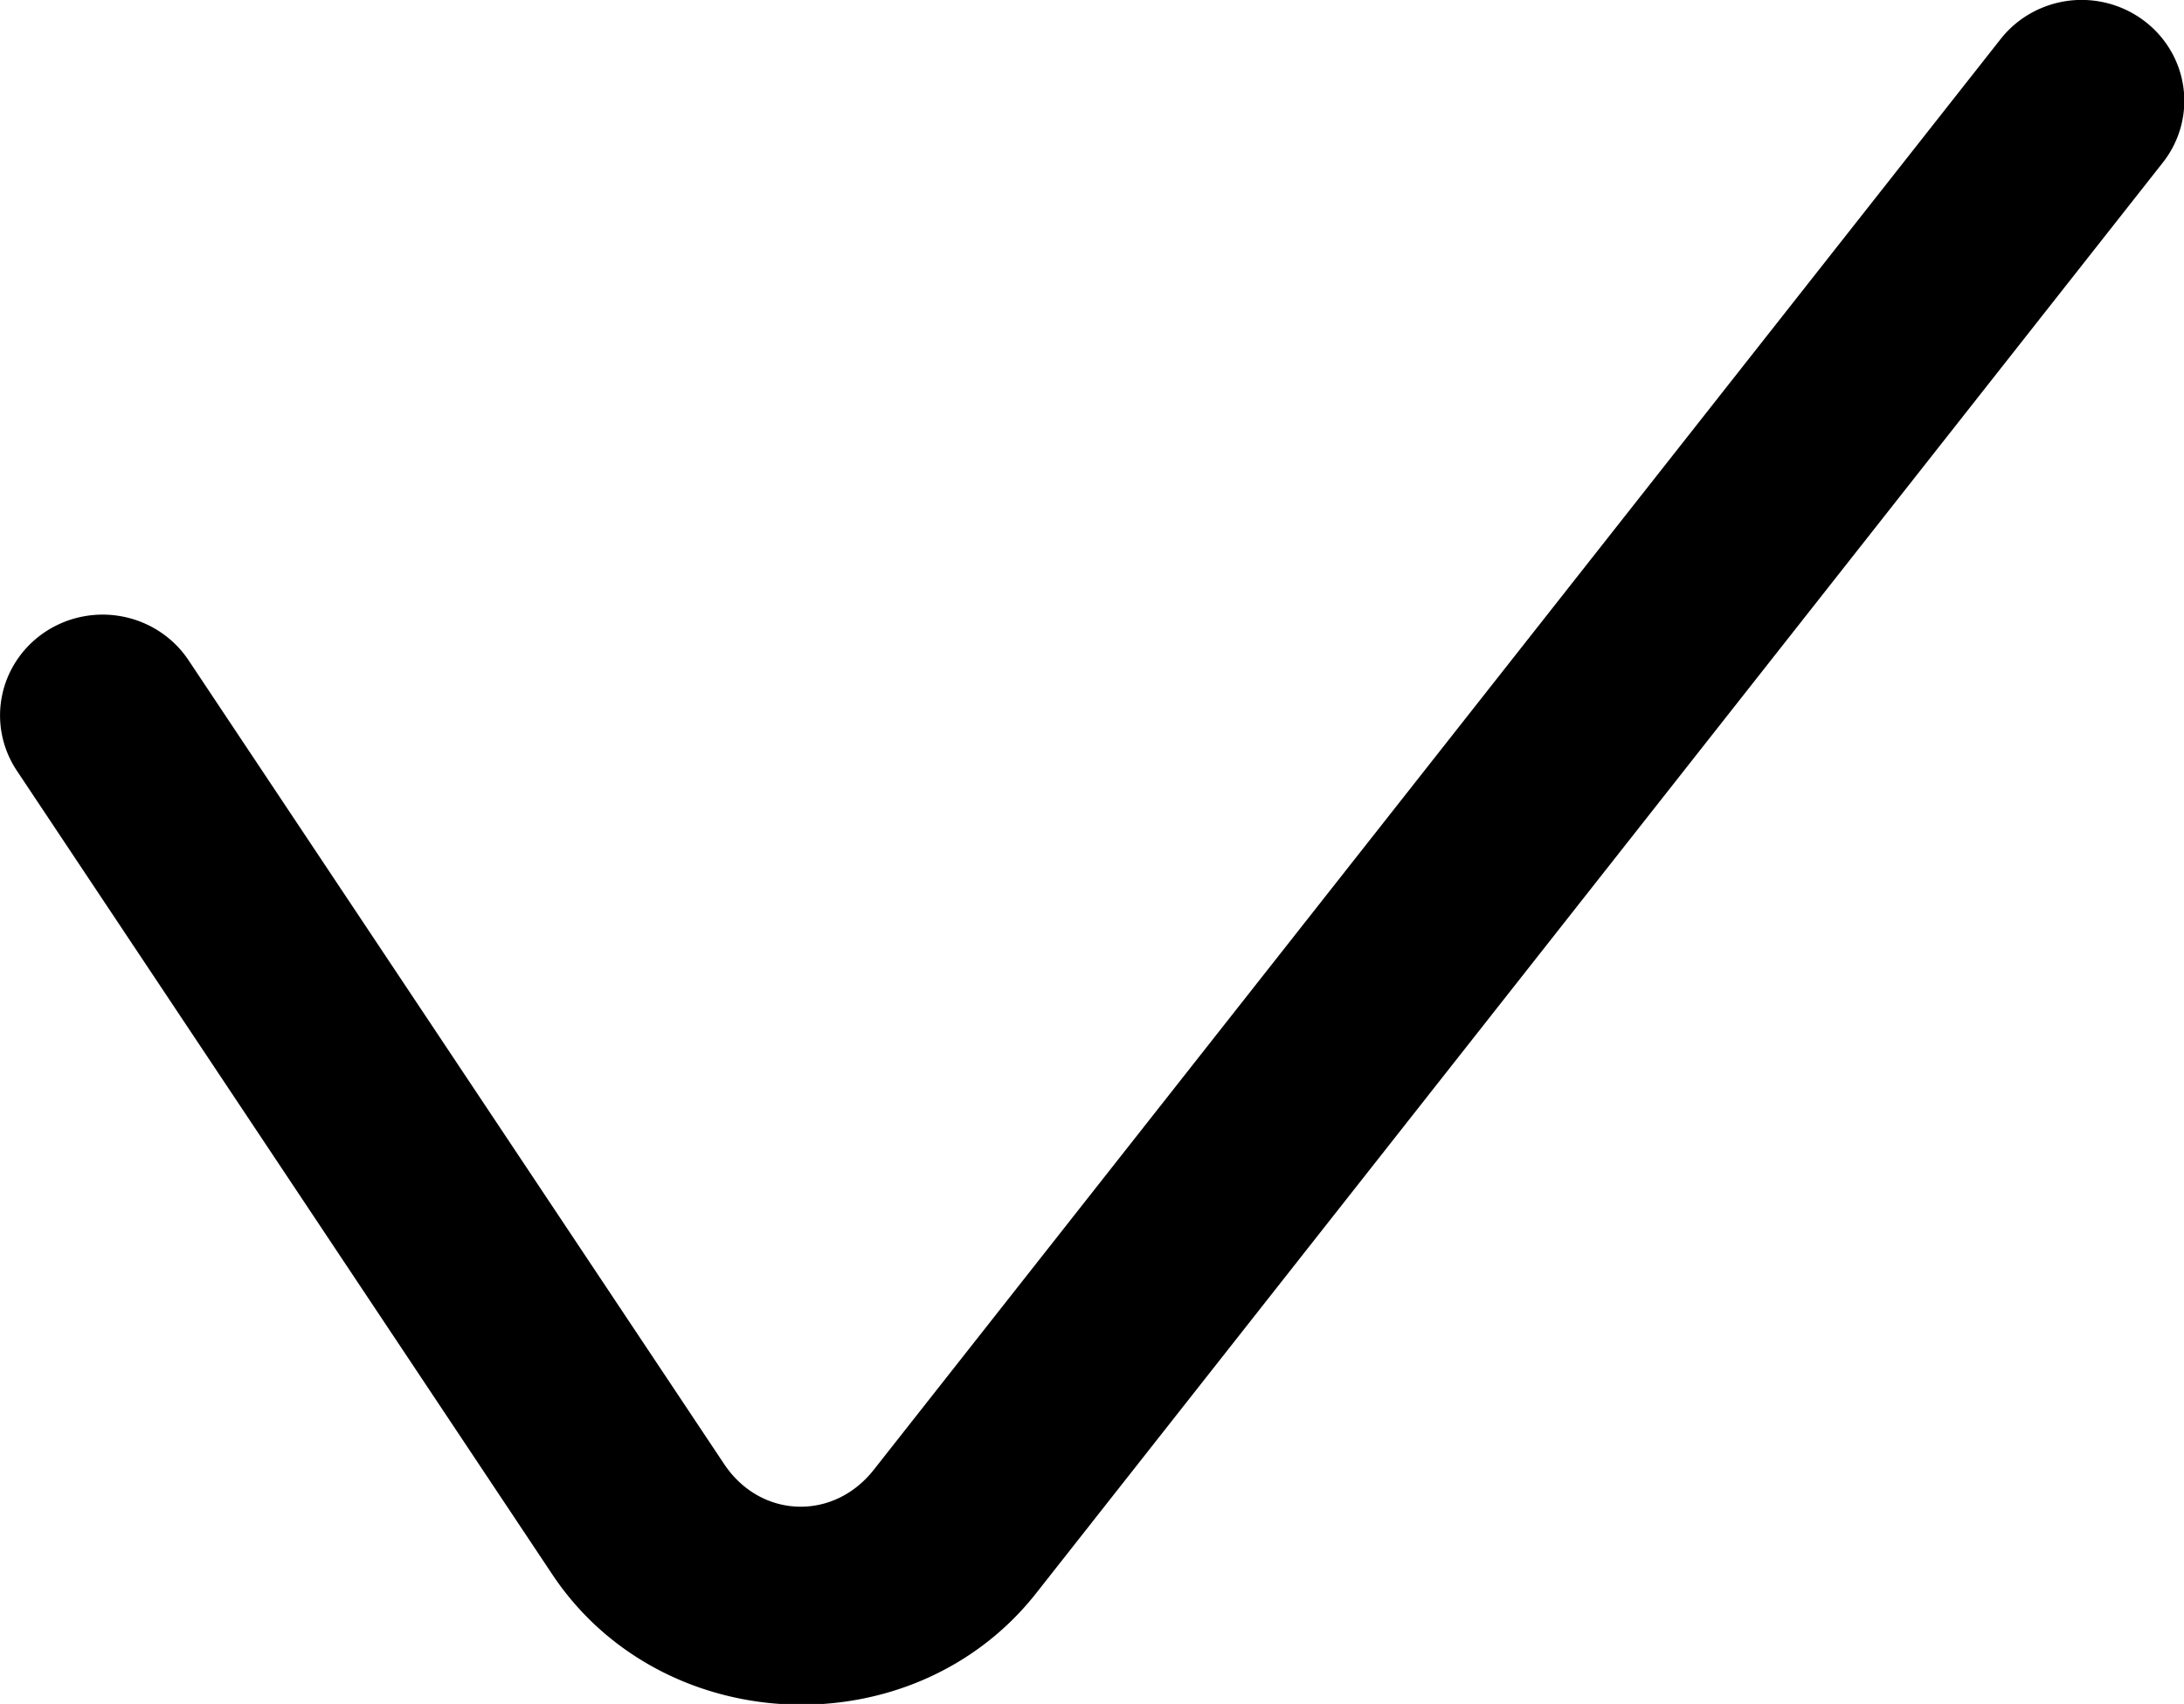 <svg xmlns="http://www.w3.org/2000/svg" viewBox="0 0 32.007 24.965"><path d="M30.297.021a1.503 1.503 0 0 0-.998.573L12.803 21.916c-.594.768-1.66.727-2.192-.086L2.77 9.85a1.503 1.503 0 0 0-2.08-.434 1.503 1.503 0 0 0-.434 2.08l7.84 11.98c1.613 2.465 5.281 2.61 7.084.28L31.676 2.432a1.503 1.503 0 0 0-.27-2.108 1.503 1.503 0 0 0-1.11-.303Z" color="#000" style="-inkscape-stroke:none" transform="matrix(1.001 0 0 .983 -.01 -.01)"/></svg>